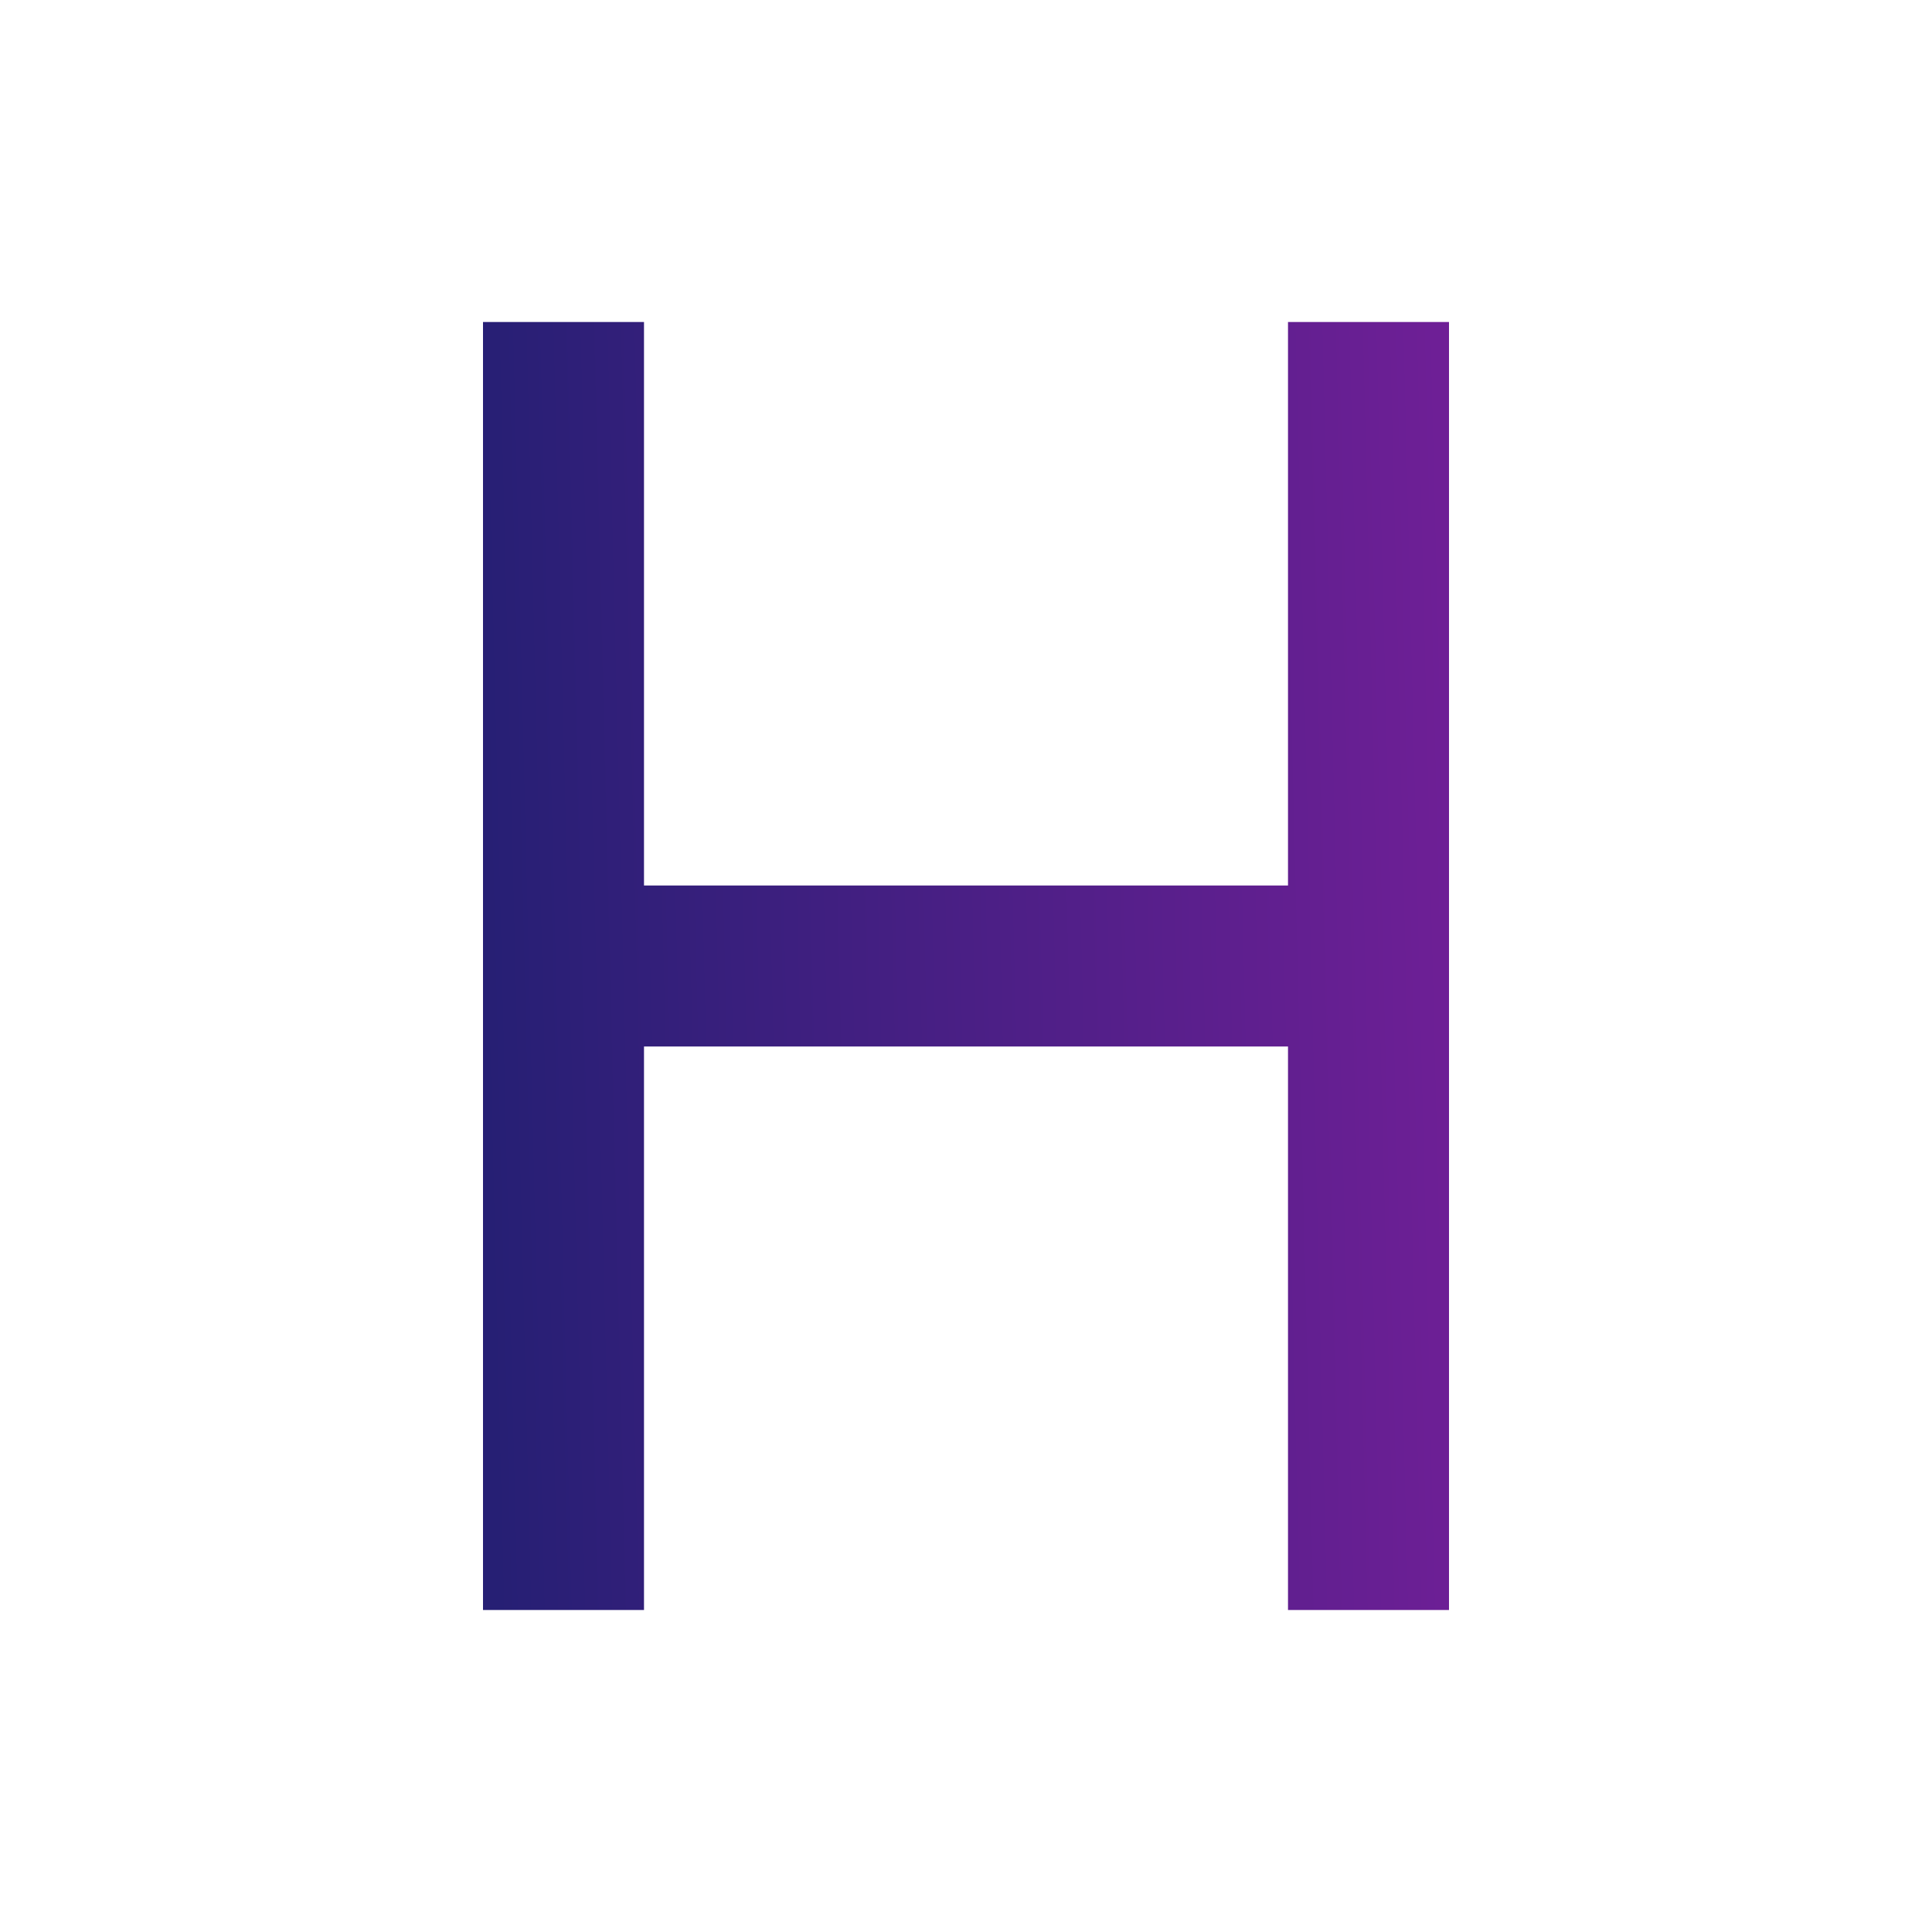 <svg width="24" height="24" viewBox="0 0 24 24" fill="none" xmlns="http://www.w3.org/2000/svg">
<path d="M16 11V4H18V20H16V13H8V20H6V4H8V11H16Z" fill="url(#paint0_linear)"/>
<defs>
<linearGradient id="paint0_linear" x1="6" y1="12.64" x2="20.567" y2="12.28" gradientUnits="userSpaceOnUse">
<stop stop-color="#261F74"/>
<stop offset="1" stop-color="#7D1F9D"/>
</linearGradient>
</defs>
</svg>
